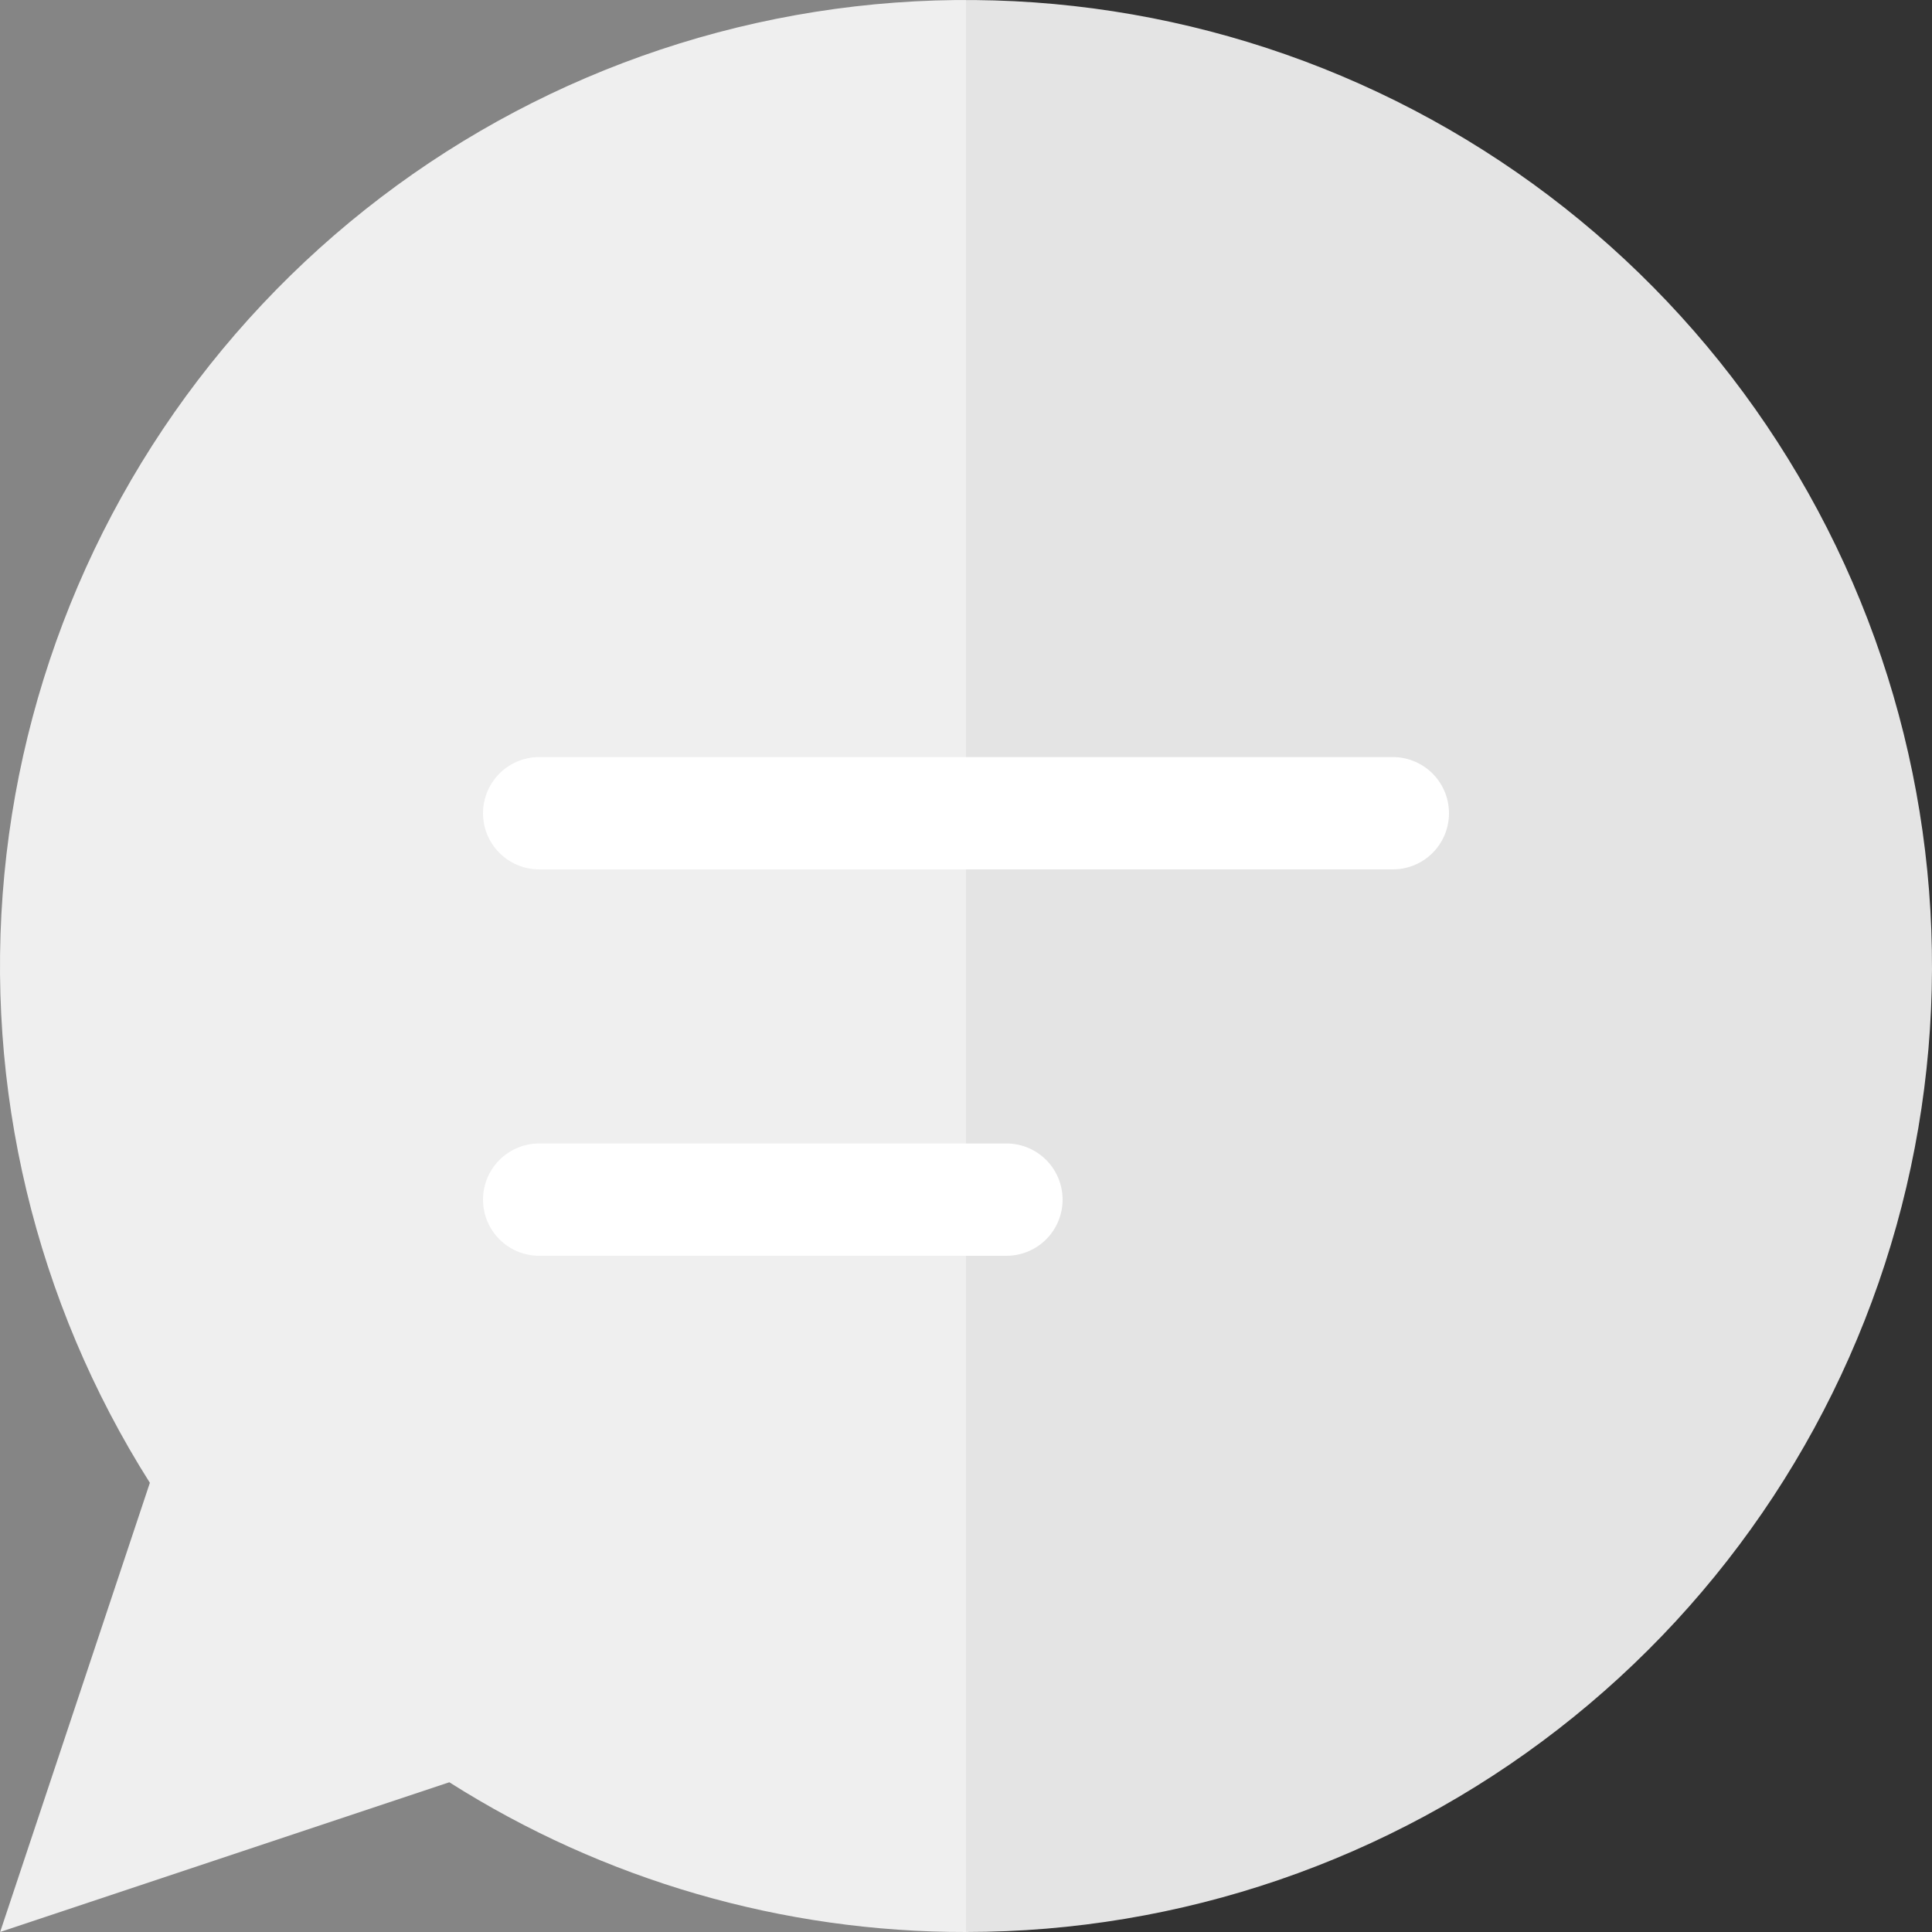 <svg width="86" height="86" viewBox="0 0 86 86" fill="none" xmlns="http://www.w3.org/2000/svg">
<rect x="0" y="0" width="86" height="86" fill="#333333" stroke="none"/>
<path d="M43.006 86C52.547 85.999 61.817 82.824 69.355 76.977C76.894 71.129 82.274 62.94 84.648 53.699C87.022 44.459 86.255 34.691 82.468 25.933C78.681 17.176 72.09 9.927 63.731 5.327C55.372 0.728 45.721 -0.962 36.297 0.526C26.873 2.013 18.211 6.592 11.675 13.543C5.139 20.493 1.1 29.42 0.194 38.917C-0.712 48.415 1.567 57.944 6.671 66.005L0.006 86L20.001 79.335C26.879 83.701 34.86 86.013 43.006 86Z" fill="#E4E4E4"/>
<line x1="24" y1="36.2" x2="62" y2="36.2" stroke="white" stroke-width="5" stroke-linecap="round"/>
<line x1="24" y1="53.4" x2="44.8" y2="53.4" stroke="white" stroke-width="5" stroke-linecap="round"/>
<rect width="43" height="86" fill="white" fill-opacity="0.4"/>
</svg>
